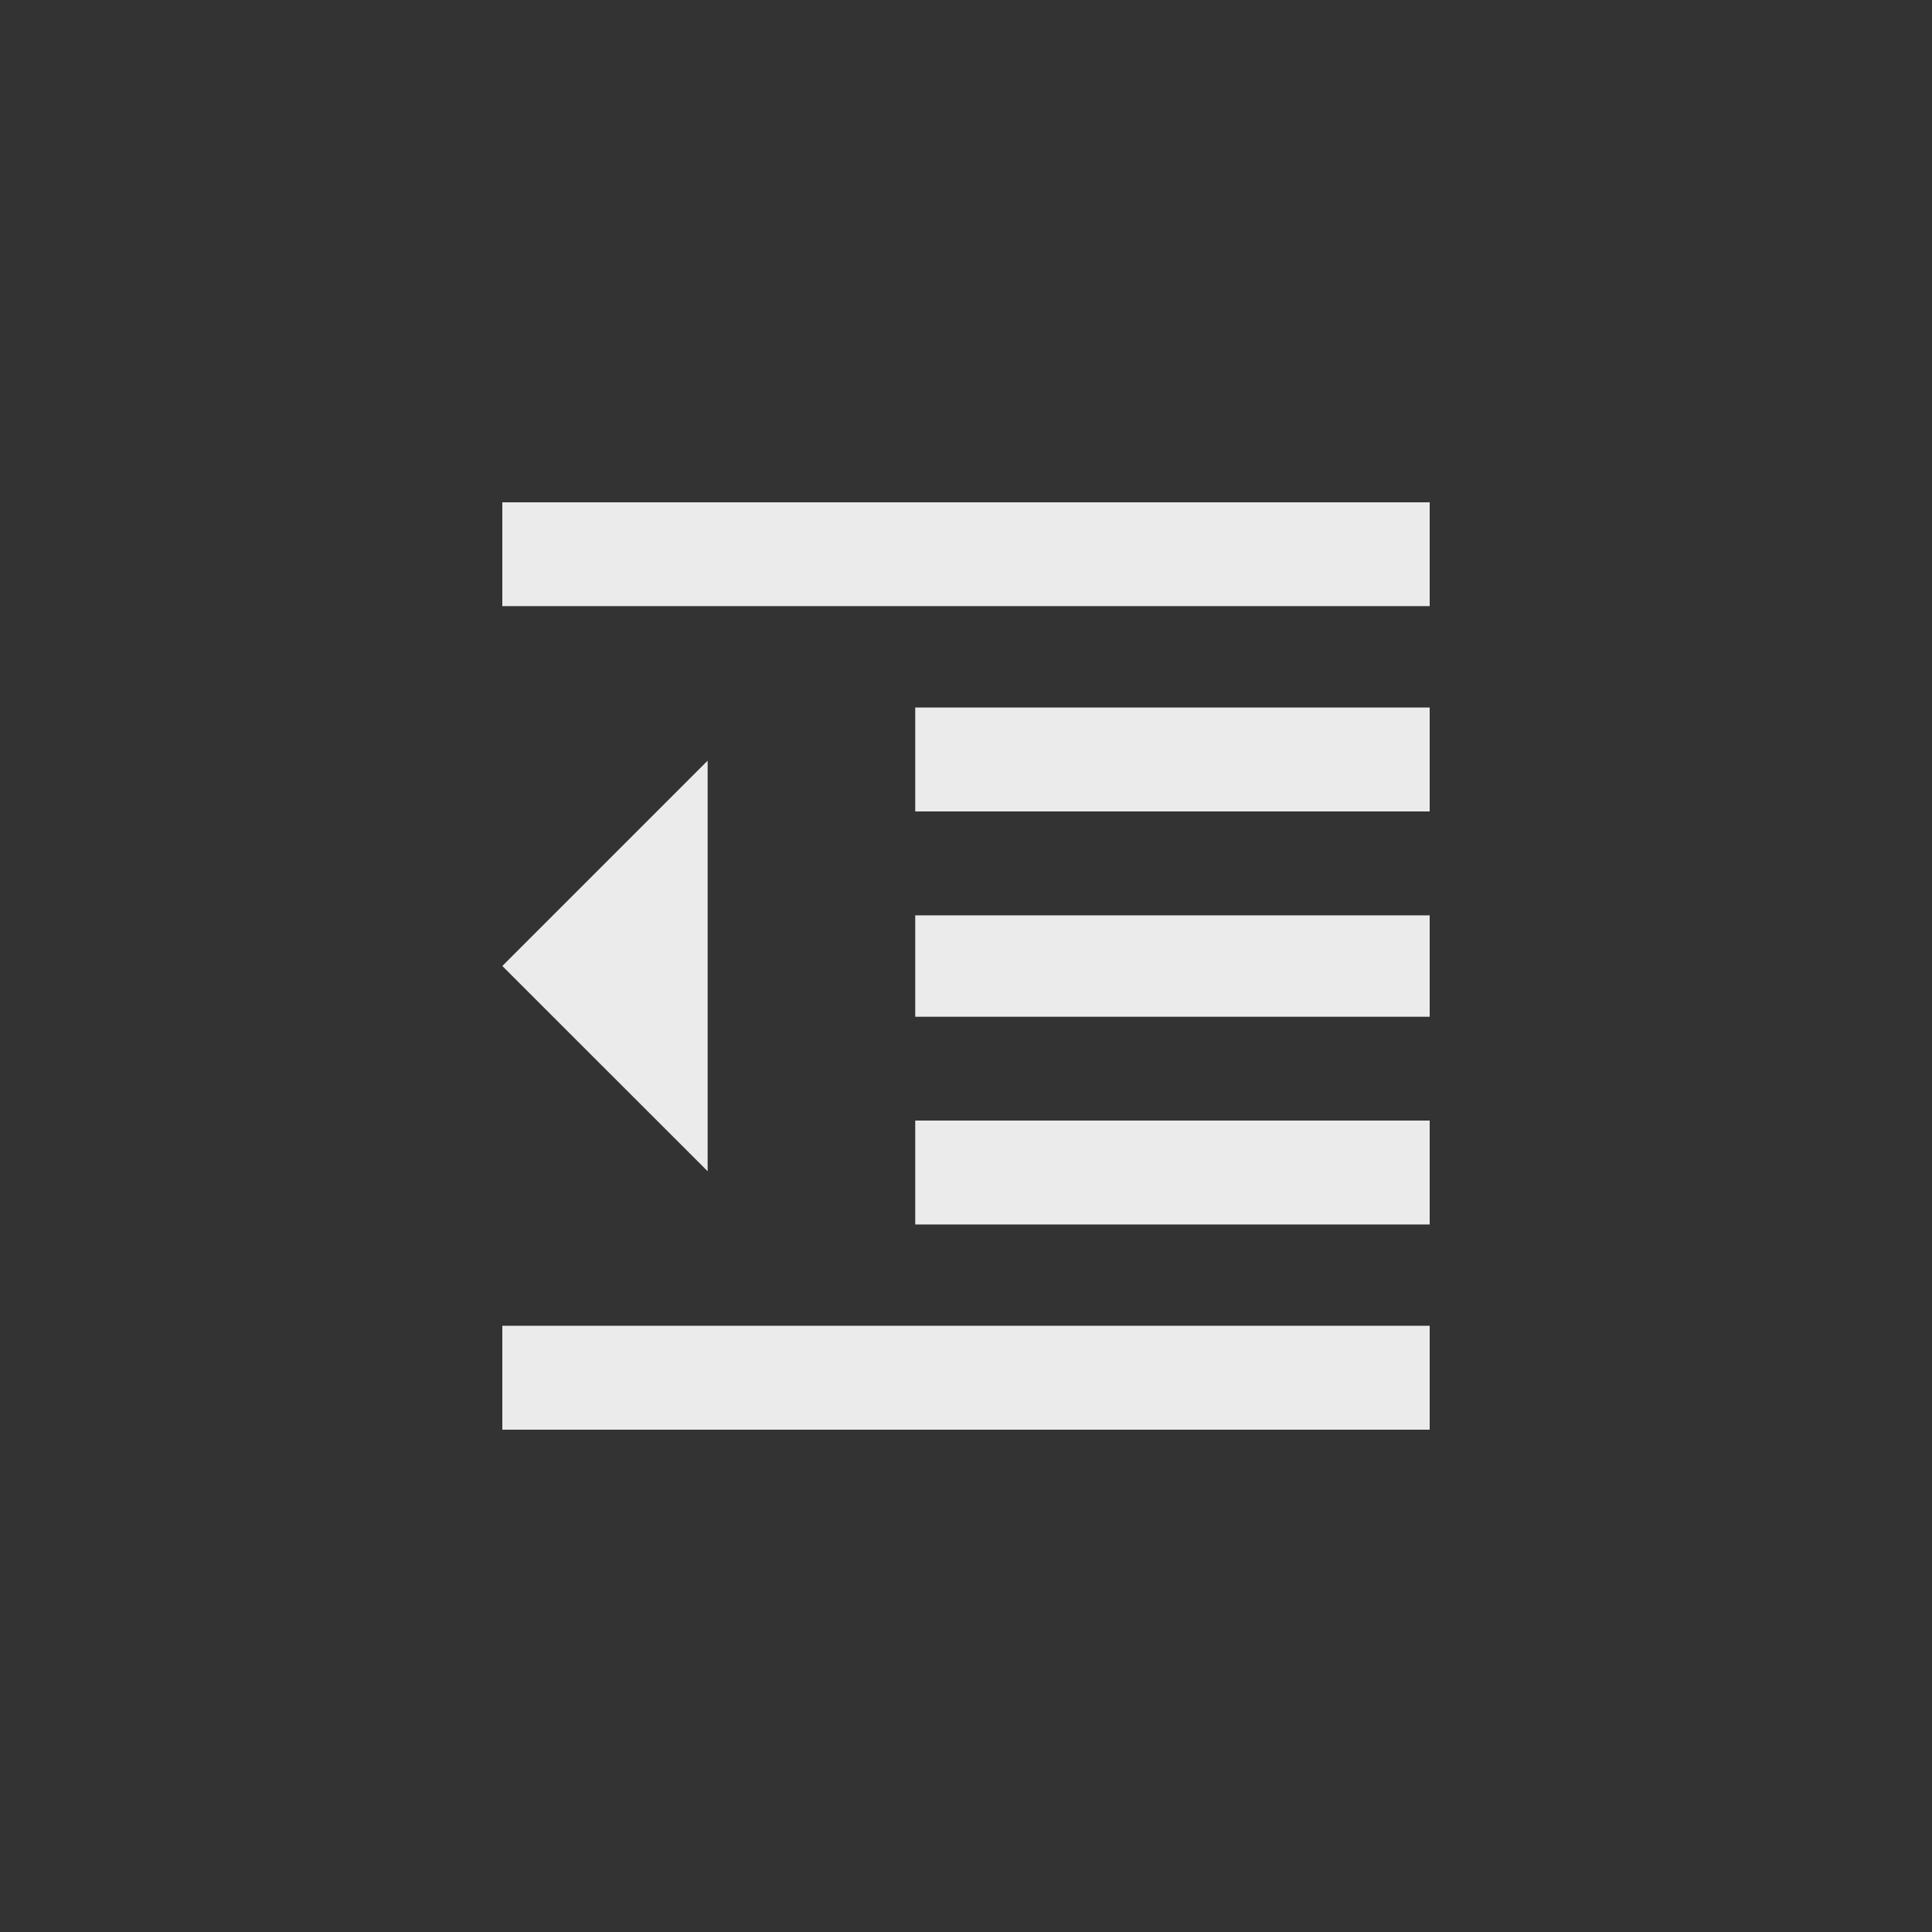 <!-- Generated by IcoMoon.io -->
<svg version="1.1" xmlns="http://www.w3.org/2000/svg" width="40" height="40" viewBox="0 0 40 40">
<rect x="0" y="0" width="40" height="40" fill="#333333" stroke="none"/>
<title>mt-format_indent_decrease</title>
<path fill="#ebebeb" d="M18.949 21.051v-2.1h10.651v2.1h-10.651zM18.949 16.8v-2.151h10.651v2.151h-10.651zM10.4 10.4h19.2v2.149h-19.2v-2.149zM10.4 29.6v-2.151h19.2v2.151h-19.2zM10.4 20l4.251-4.251v8.5zM18.949 25.351v-2.151h10.651v2.151h-10.651z"></path>
</svg>
